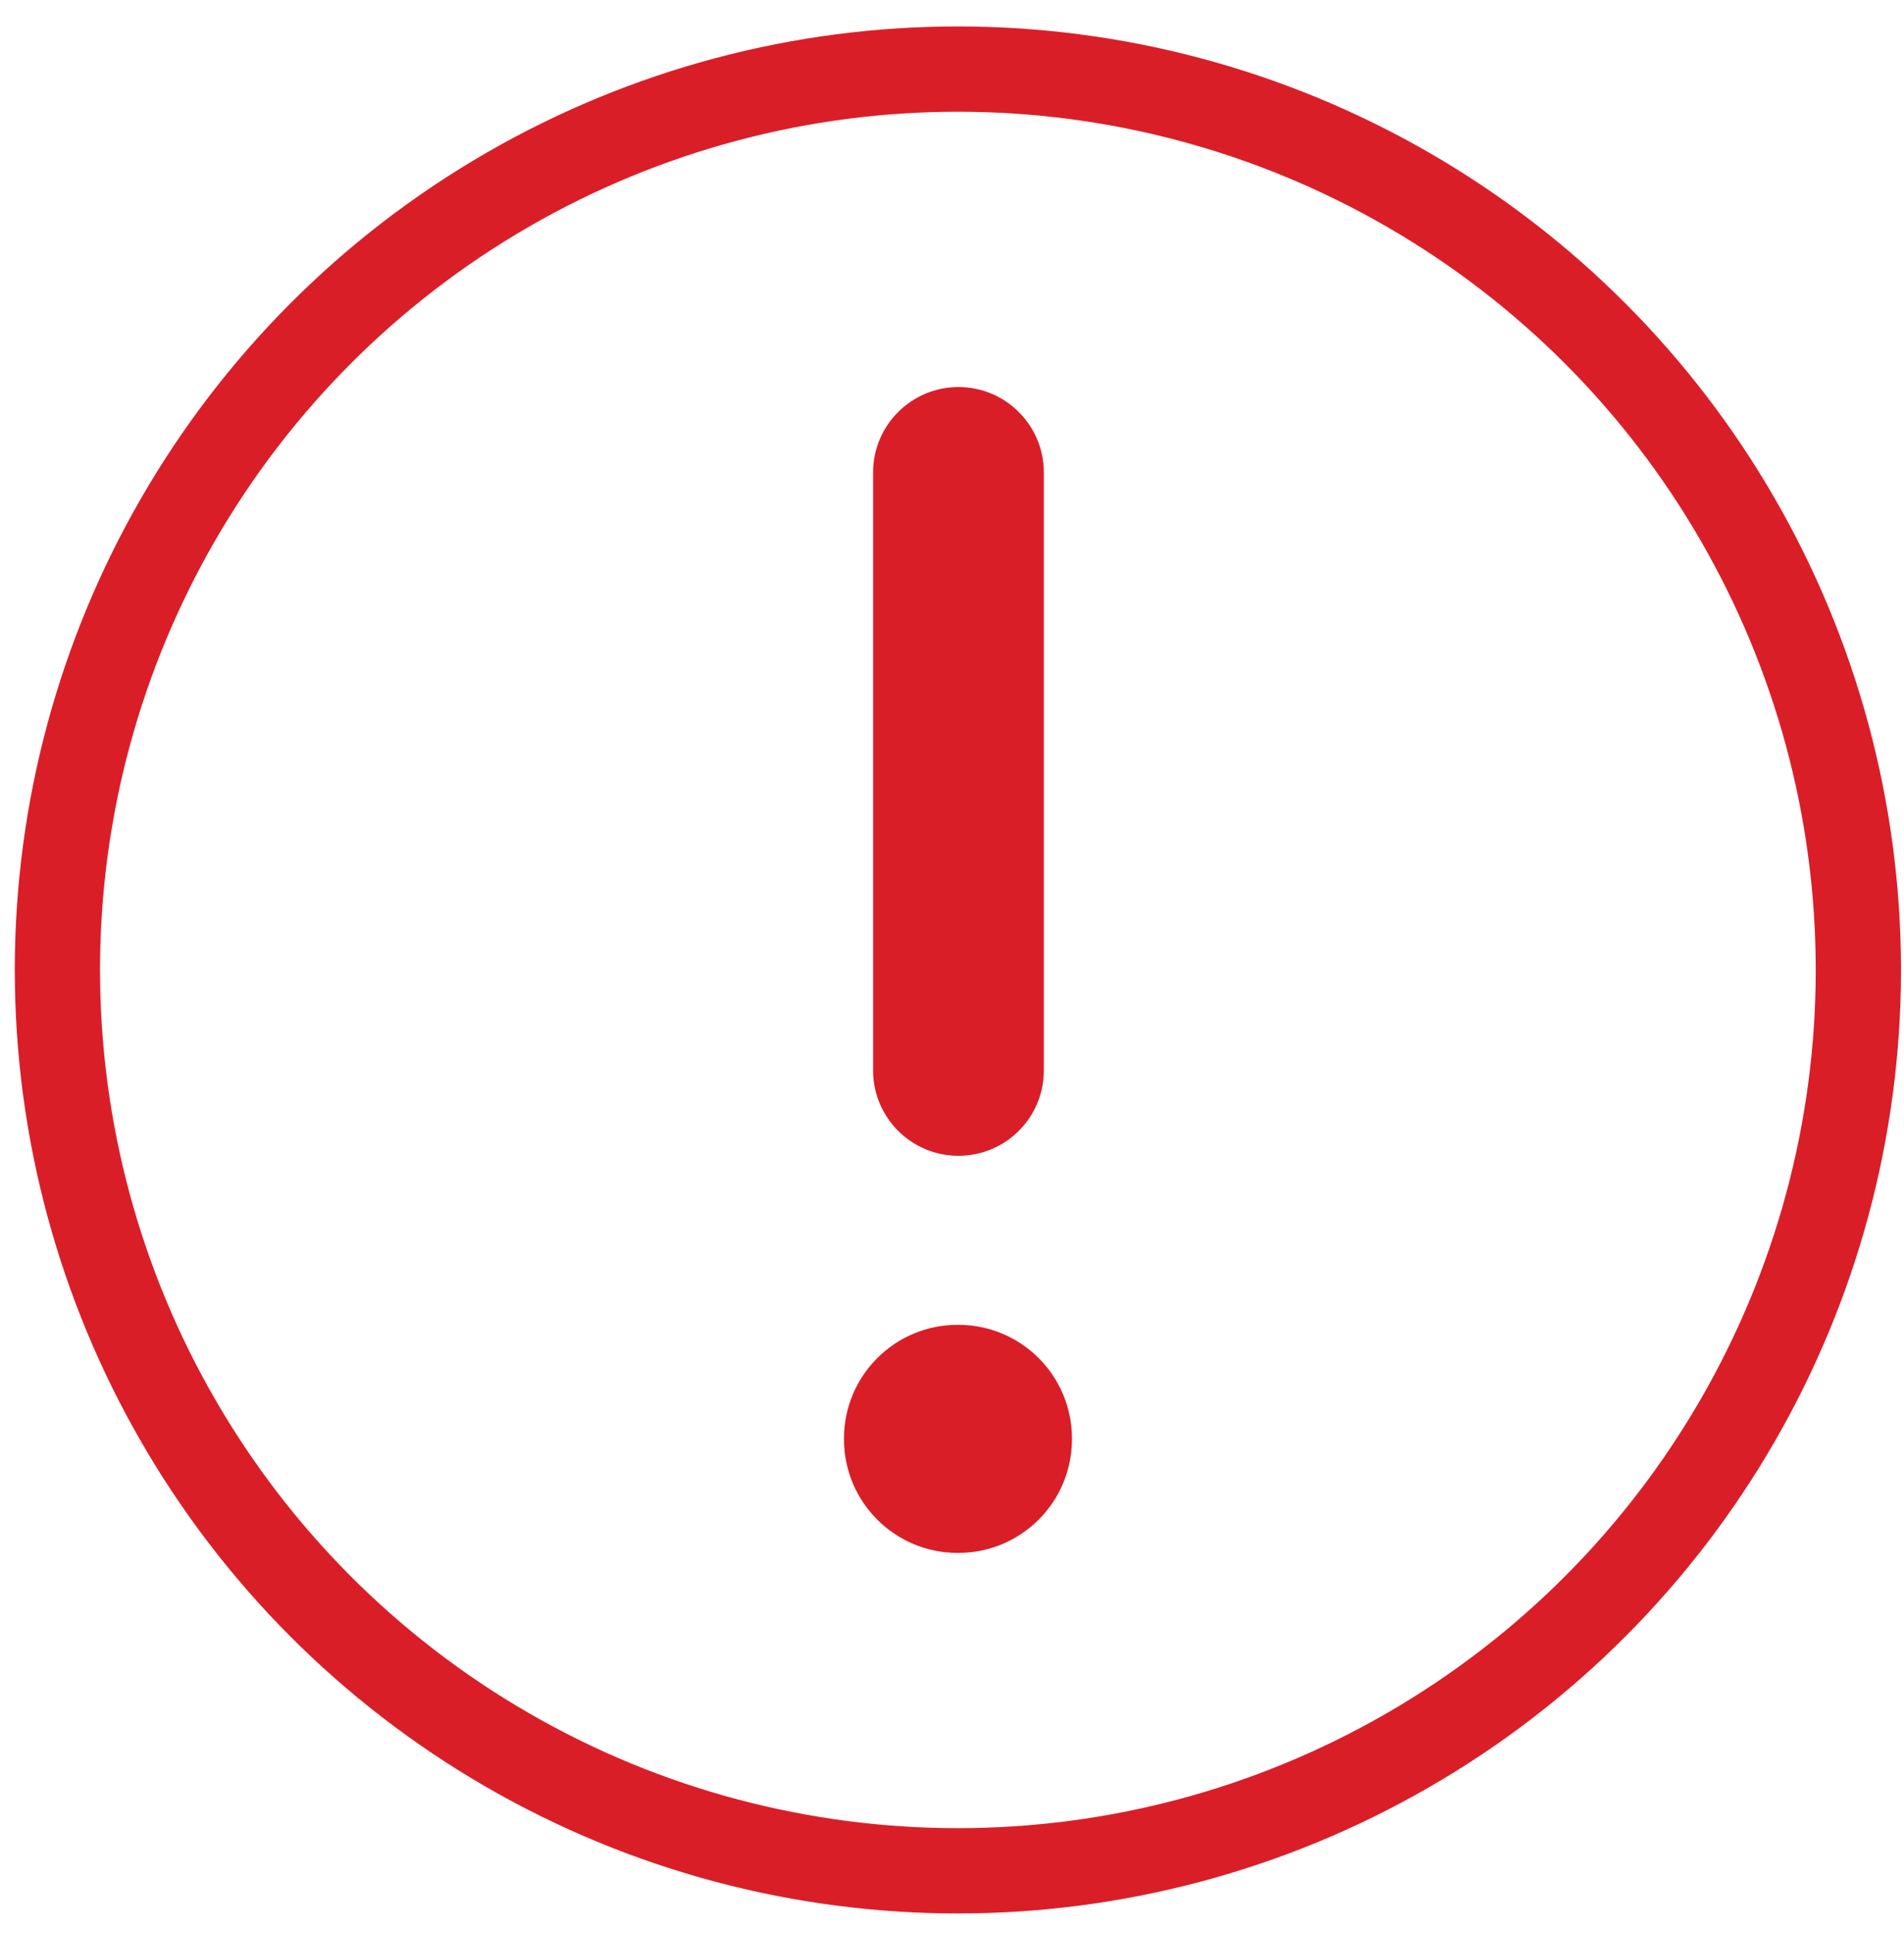 <svg width="67" height="68" viewBox="0 0 67 68" fill="none" xmlns="http://www.w3.org/2000/svg">
<circle cx="33.707" cy="34.117" r="31.687" stroke="#DA1E28" stroke-width="3"/>
<path d="M30.723 16.619C30.723 14.96 32.069 13.614 33.728 13.614C35.387 13.614 36.732 14.96 36.732 16.619V37.651C36.732 39.31 35.387 40.655 33.728 40.655C32.069 40.655 30.723 39.31 30.723 37.651V16.619Z" fill="#DA1E28"/>
<path d="M33.695 46.6H33.725C35.932 46.6 37.721 48.389 37.721 50.596V50.626C37.721 52.833 35.932 54.622 33.725 54.622H33.695C31.488 54.622 29.699 52.833 29.699 50.626V50.596C29.699 48.389 31.488 46.6 33.695 46.6Z" fill="#DA1E28"/>
</svg>

